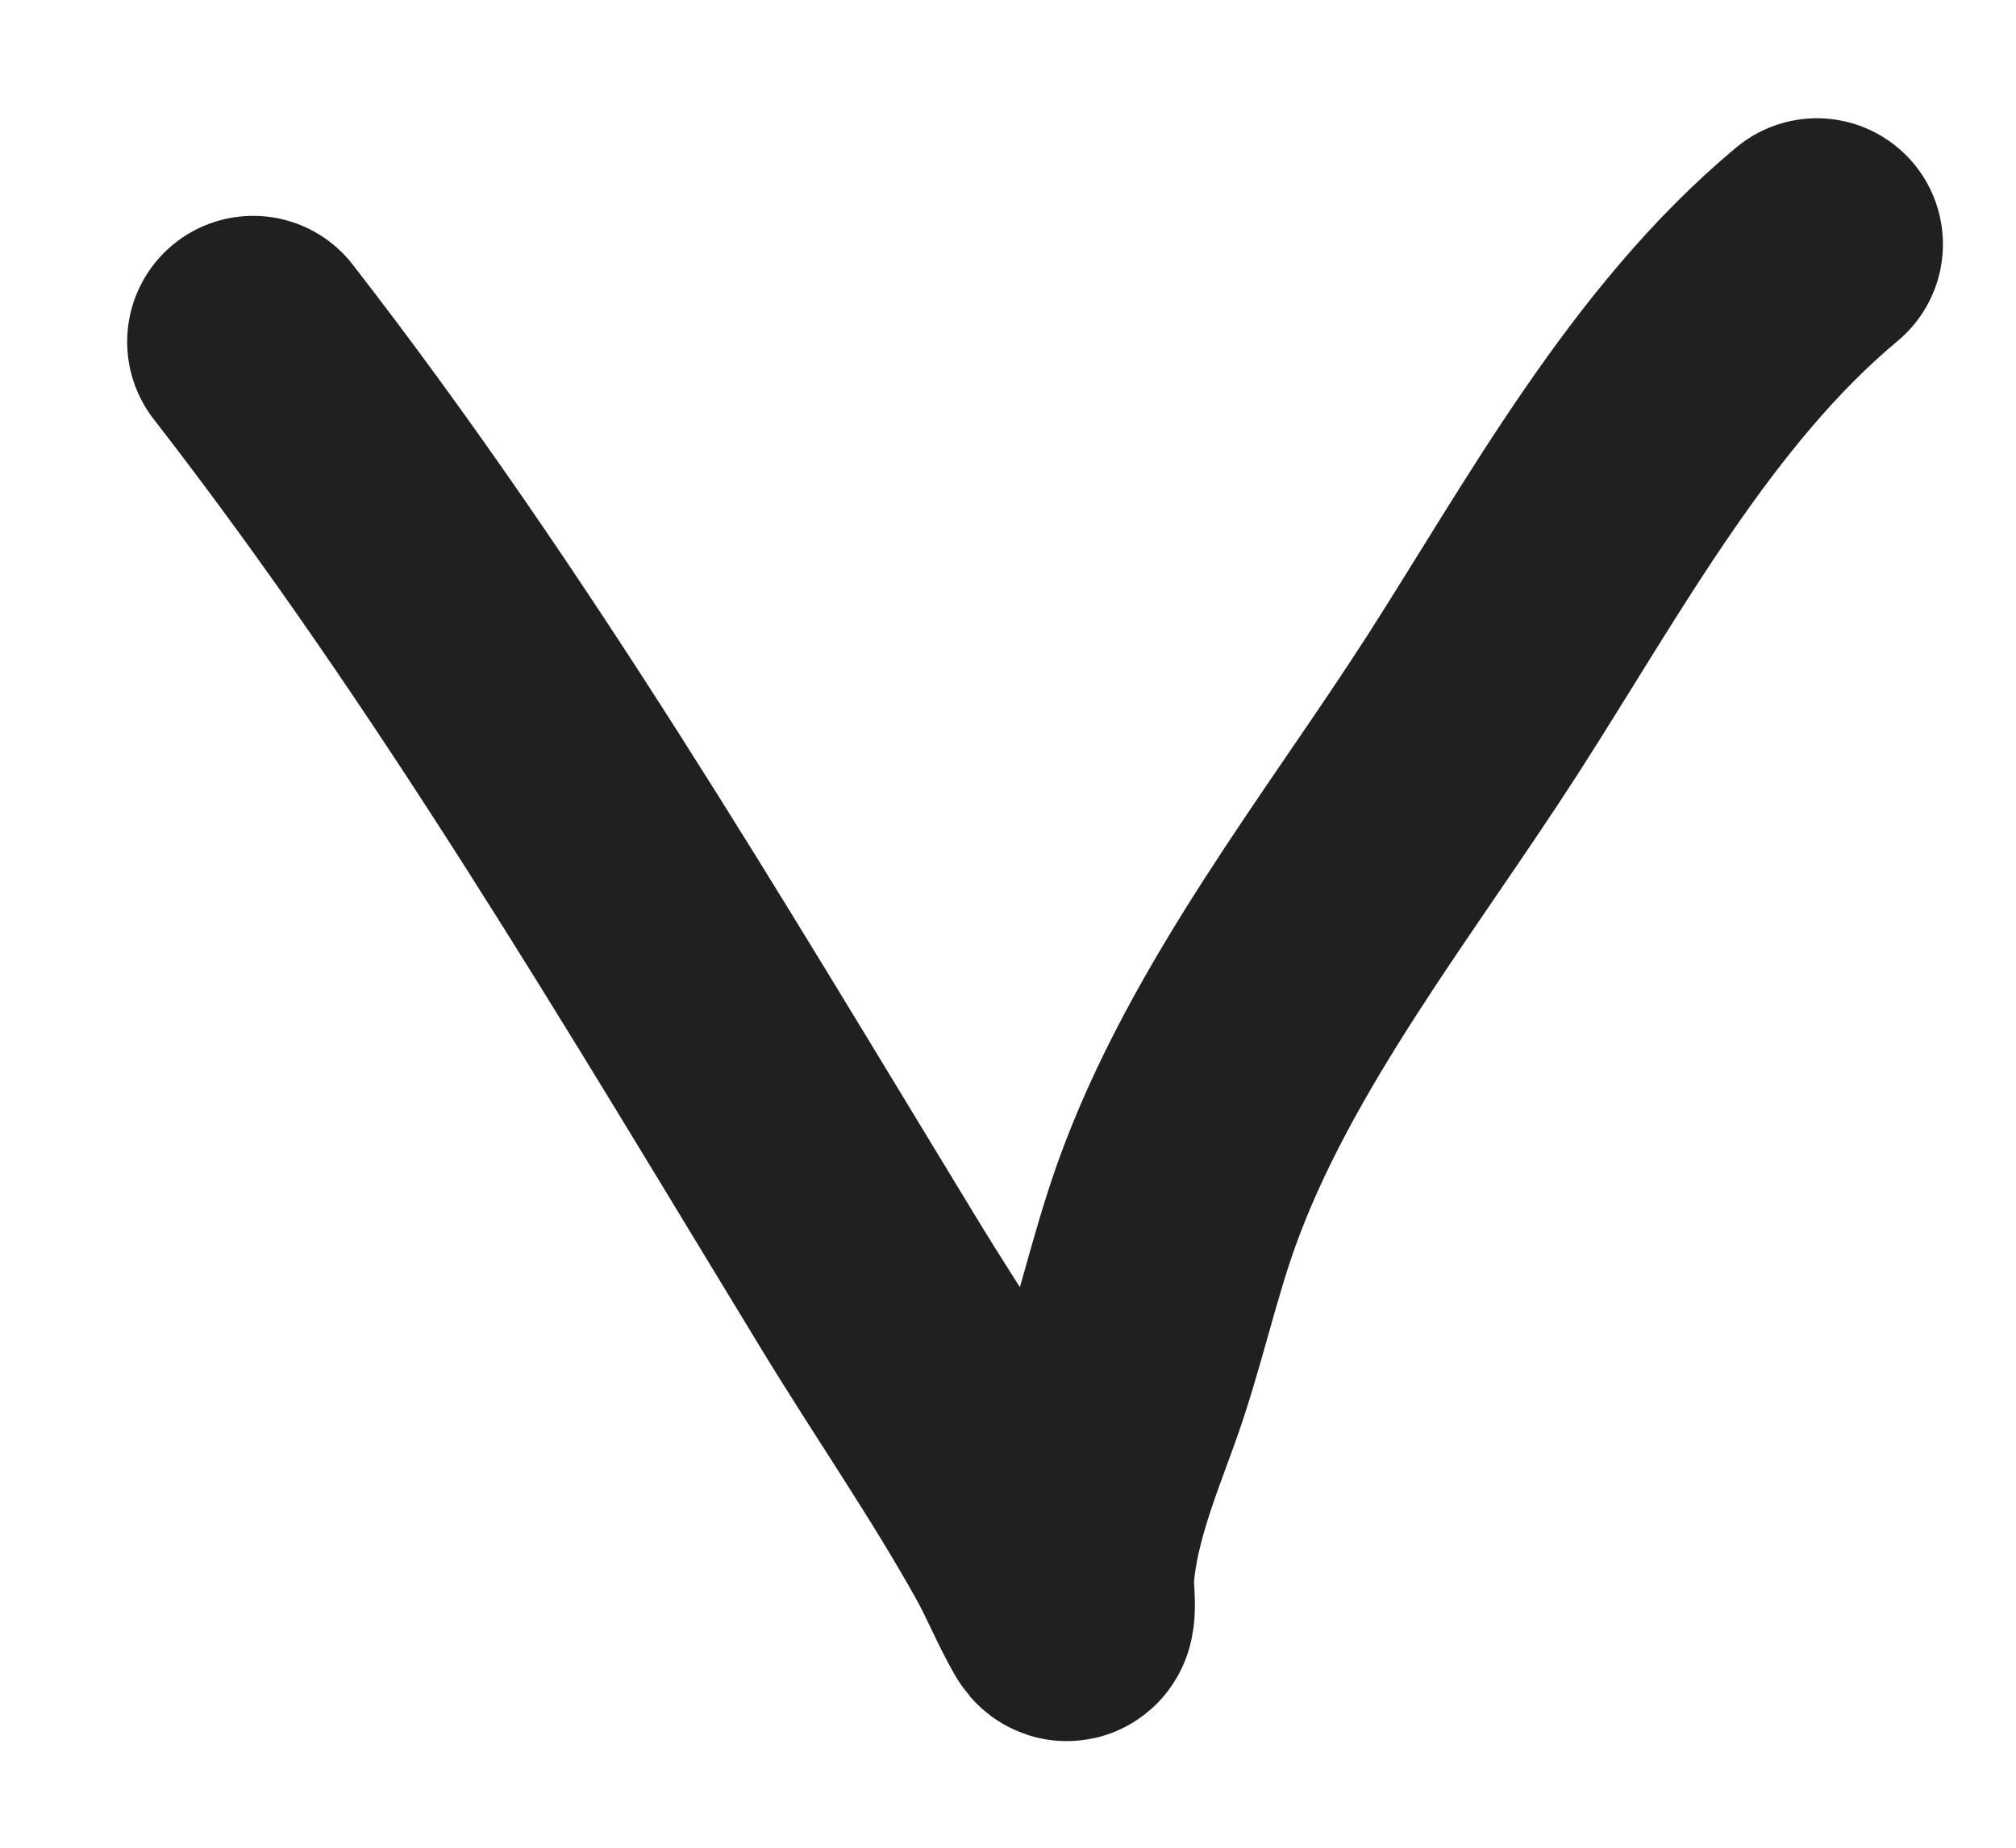<svg width="12" height="11" viewBox="0 0 12 11" fill="none" xmlns="http://www.w3.org/2000/svg">
<path d="M1.507 2.035C2.879 3.803 4.009 5.73 5.17 7.637C5.48 8.147 5.824 8.642 6.113 9.162C6.192 9.304 6.253 9.457 6.334 9.598C6.382 9.683 6.355 9.43 6.355 9.426C6.372 9.051 6.514 8.697 6.641 8.348C6.781 7.963 6.864 7.561 7.002 7.174C7.383 6.106 8.162 5.135 8.769 4.19C9.368 3.256 9.948 2.176 10.815 1.454" stroke="#211F1F" stroke-width="1.5" stroke-linecap="round" stroke-linejoin="round"/>
</svg>

